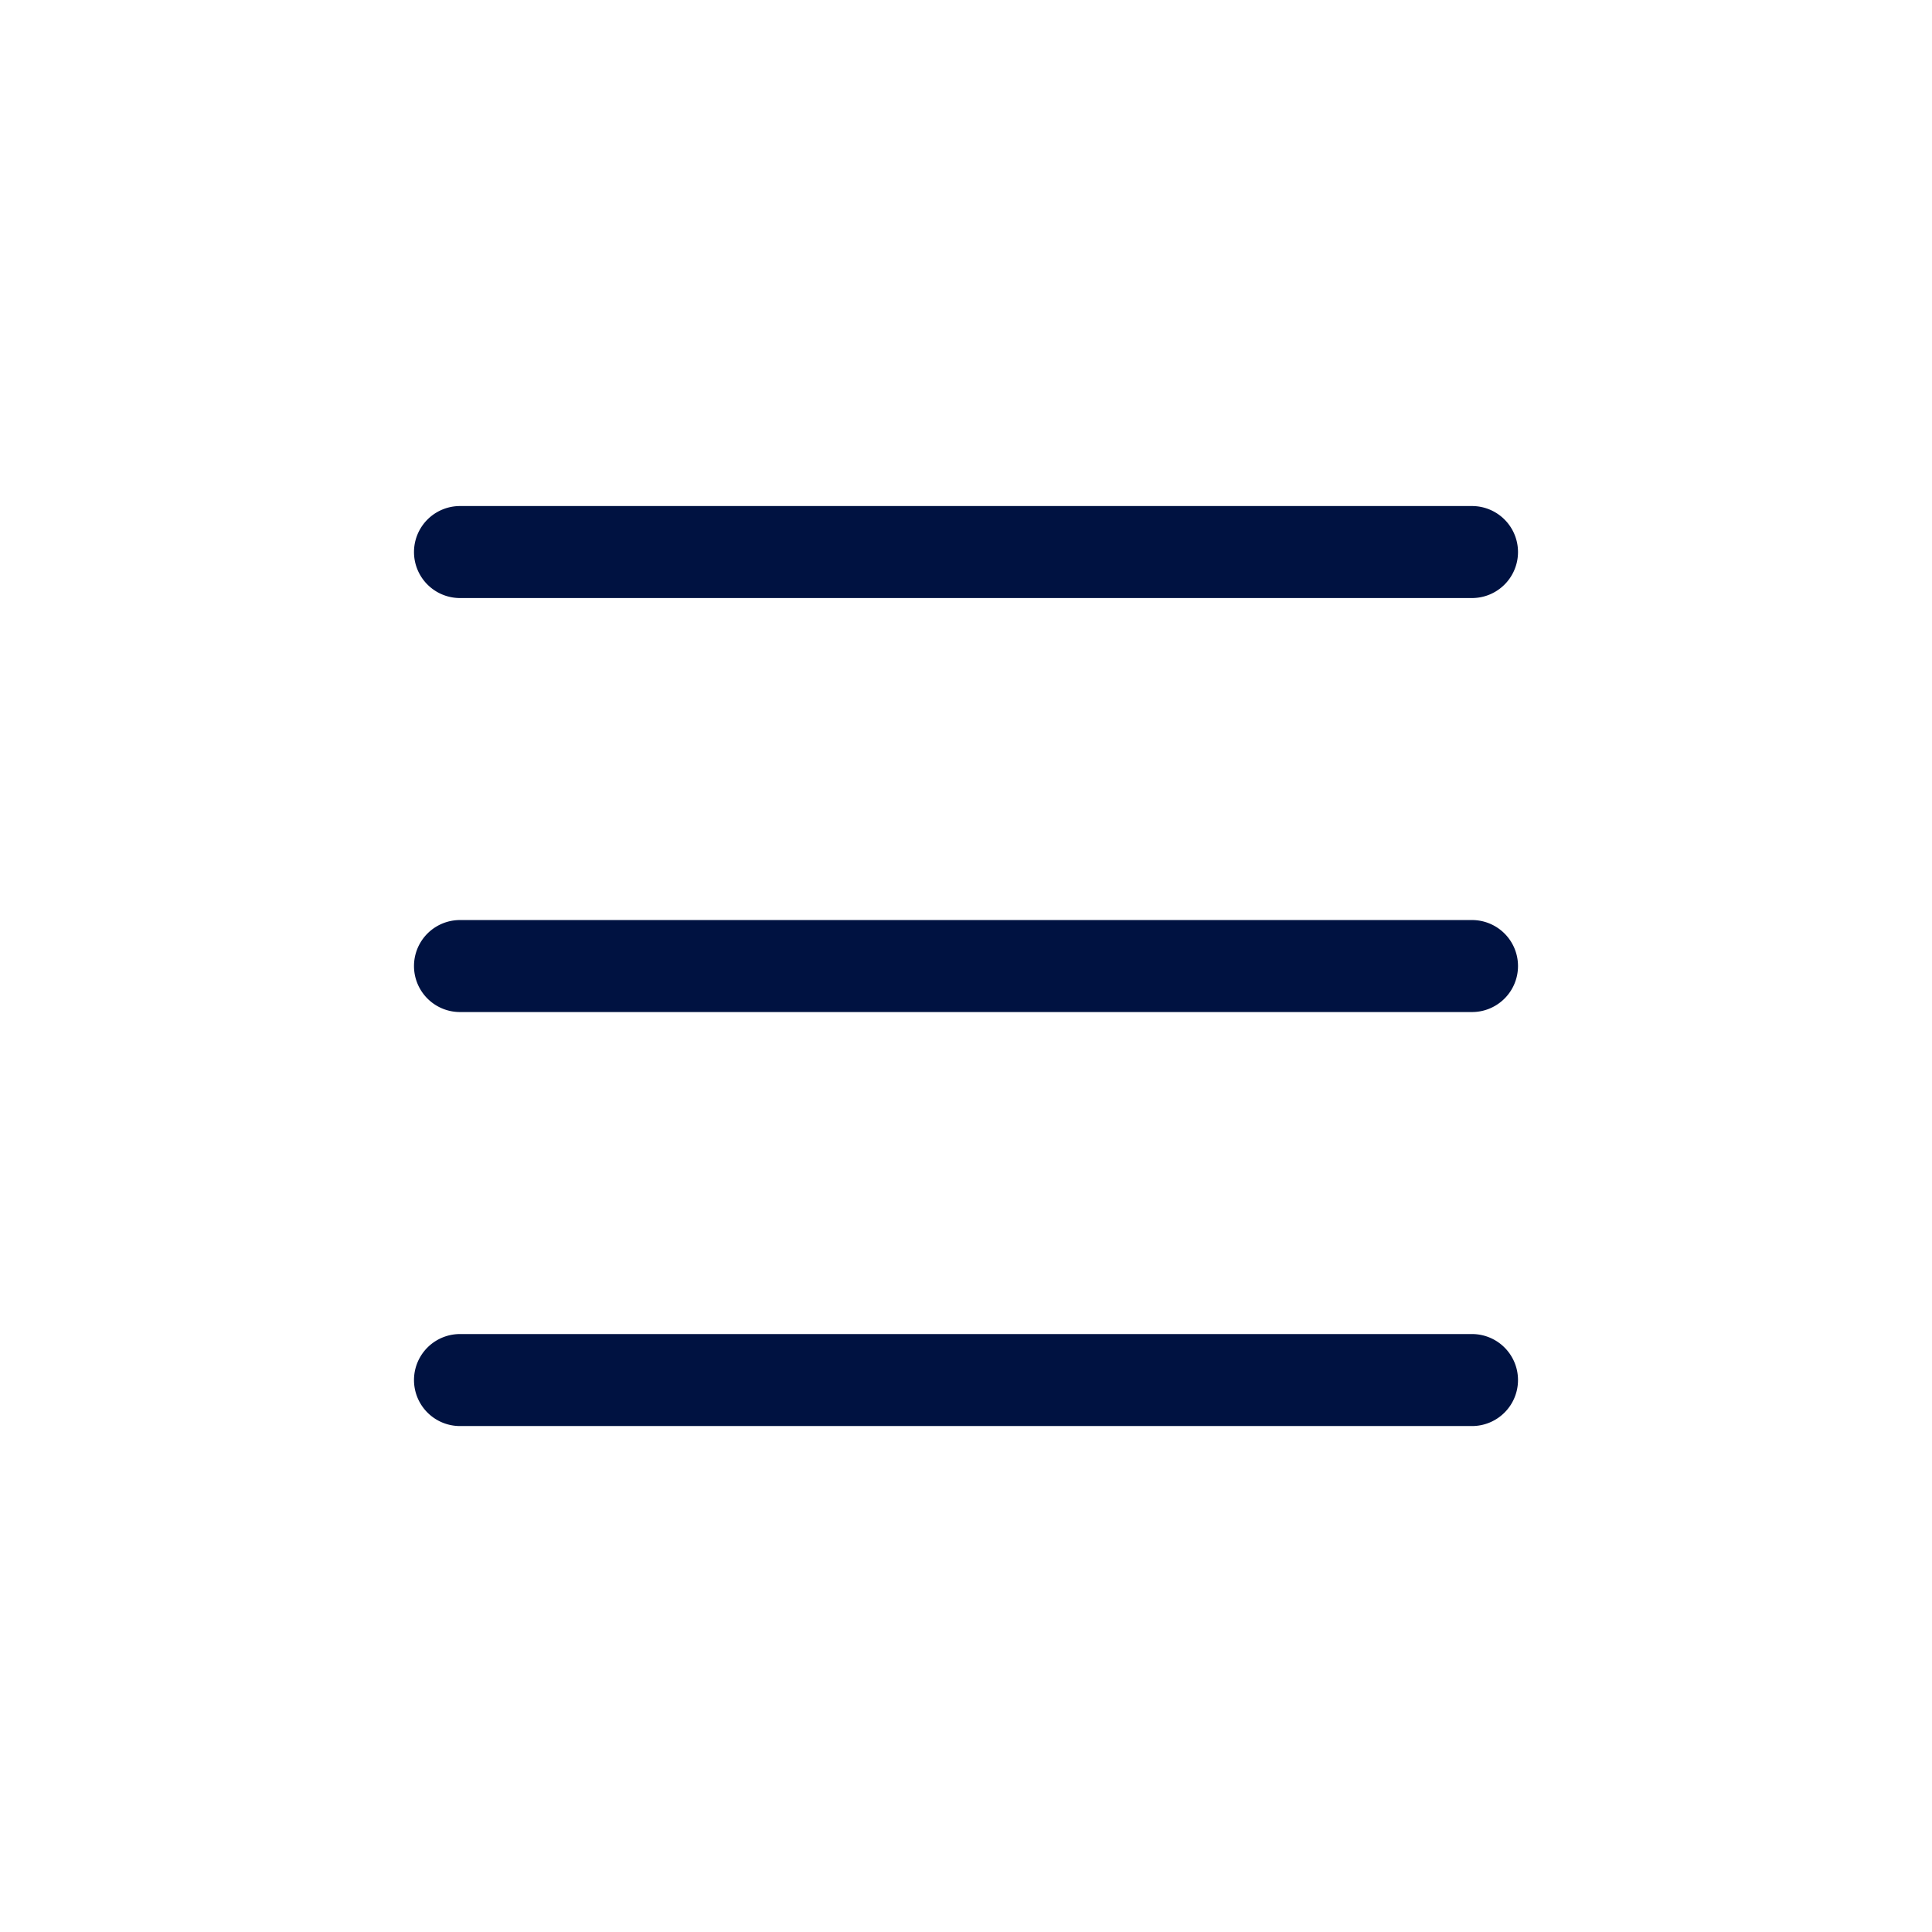 <svg xmlns="http://www.w3.org/2000/svg" width="42" height="42" viewBox="0 0 42 42">
    <path data-name="사각형 12926" style="fill:none" d="M0 0h42v42H0z"/>
    <g data-name="그룹 23729">
        <path data-name="합치기 5" d="M2321.826 21429.445a1 1 0 1 1 0-2h22a1 1 0 1 1 0 2zm0-9a1 1 0 1 1 0-2h22a1 1 0 1 1 0 2zm0-9a1 1 0 1 1 0-2h22a1 1 0 1 1 0 2z" transform="translate(-2311.826 -21398.444)" style="fill:#001241"/>
    </g>
</svg>
